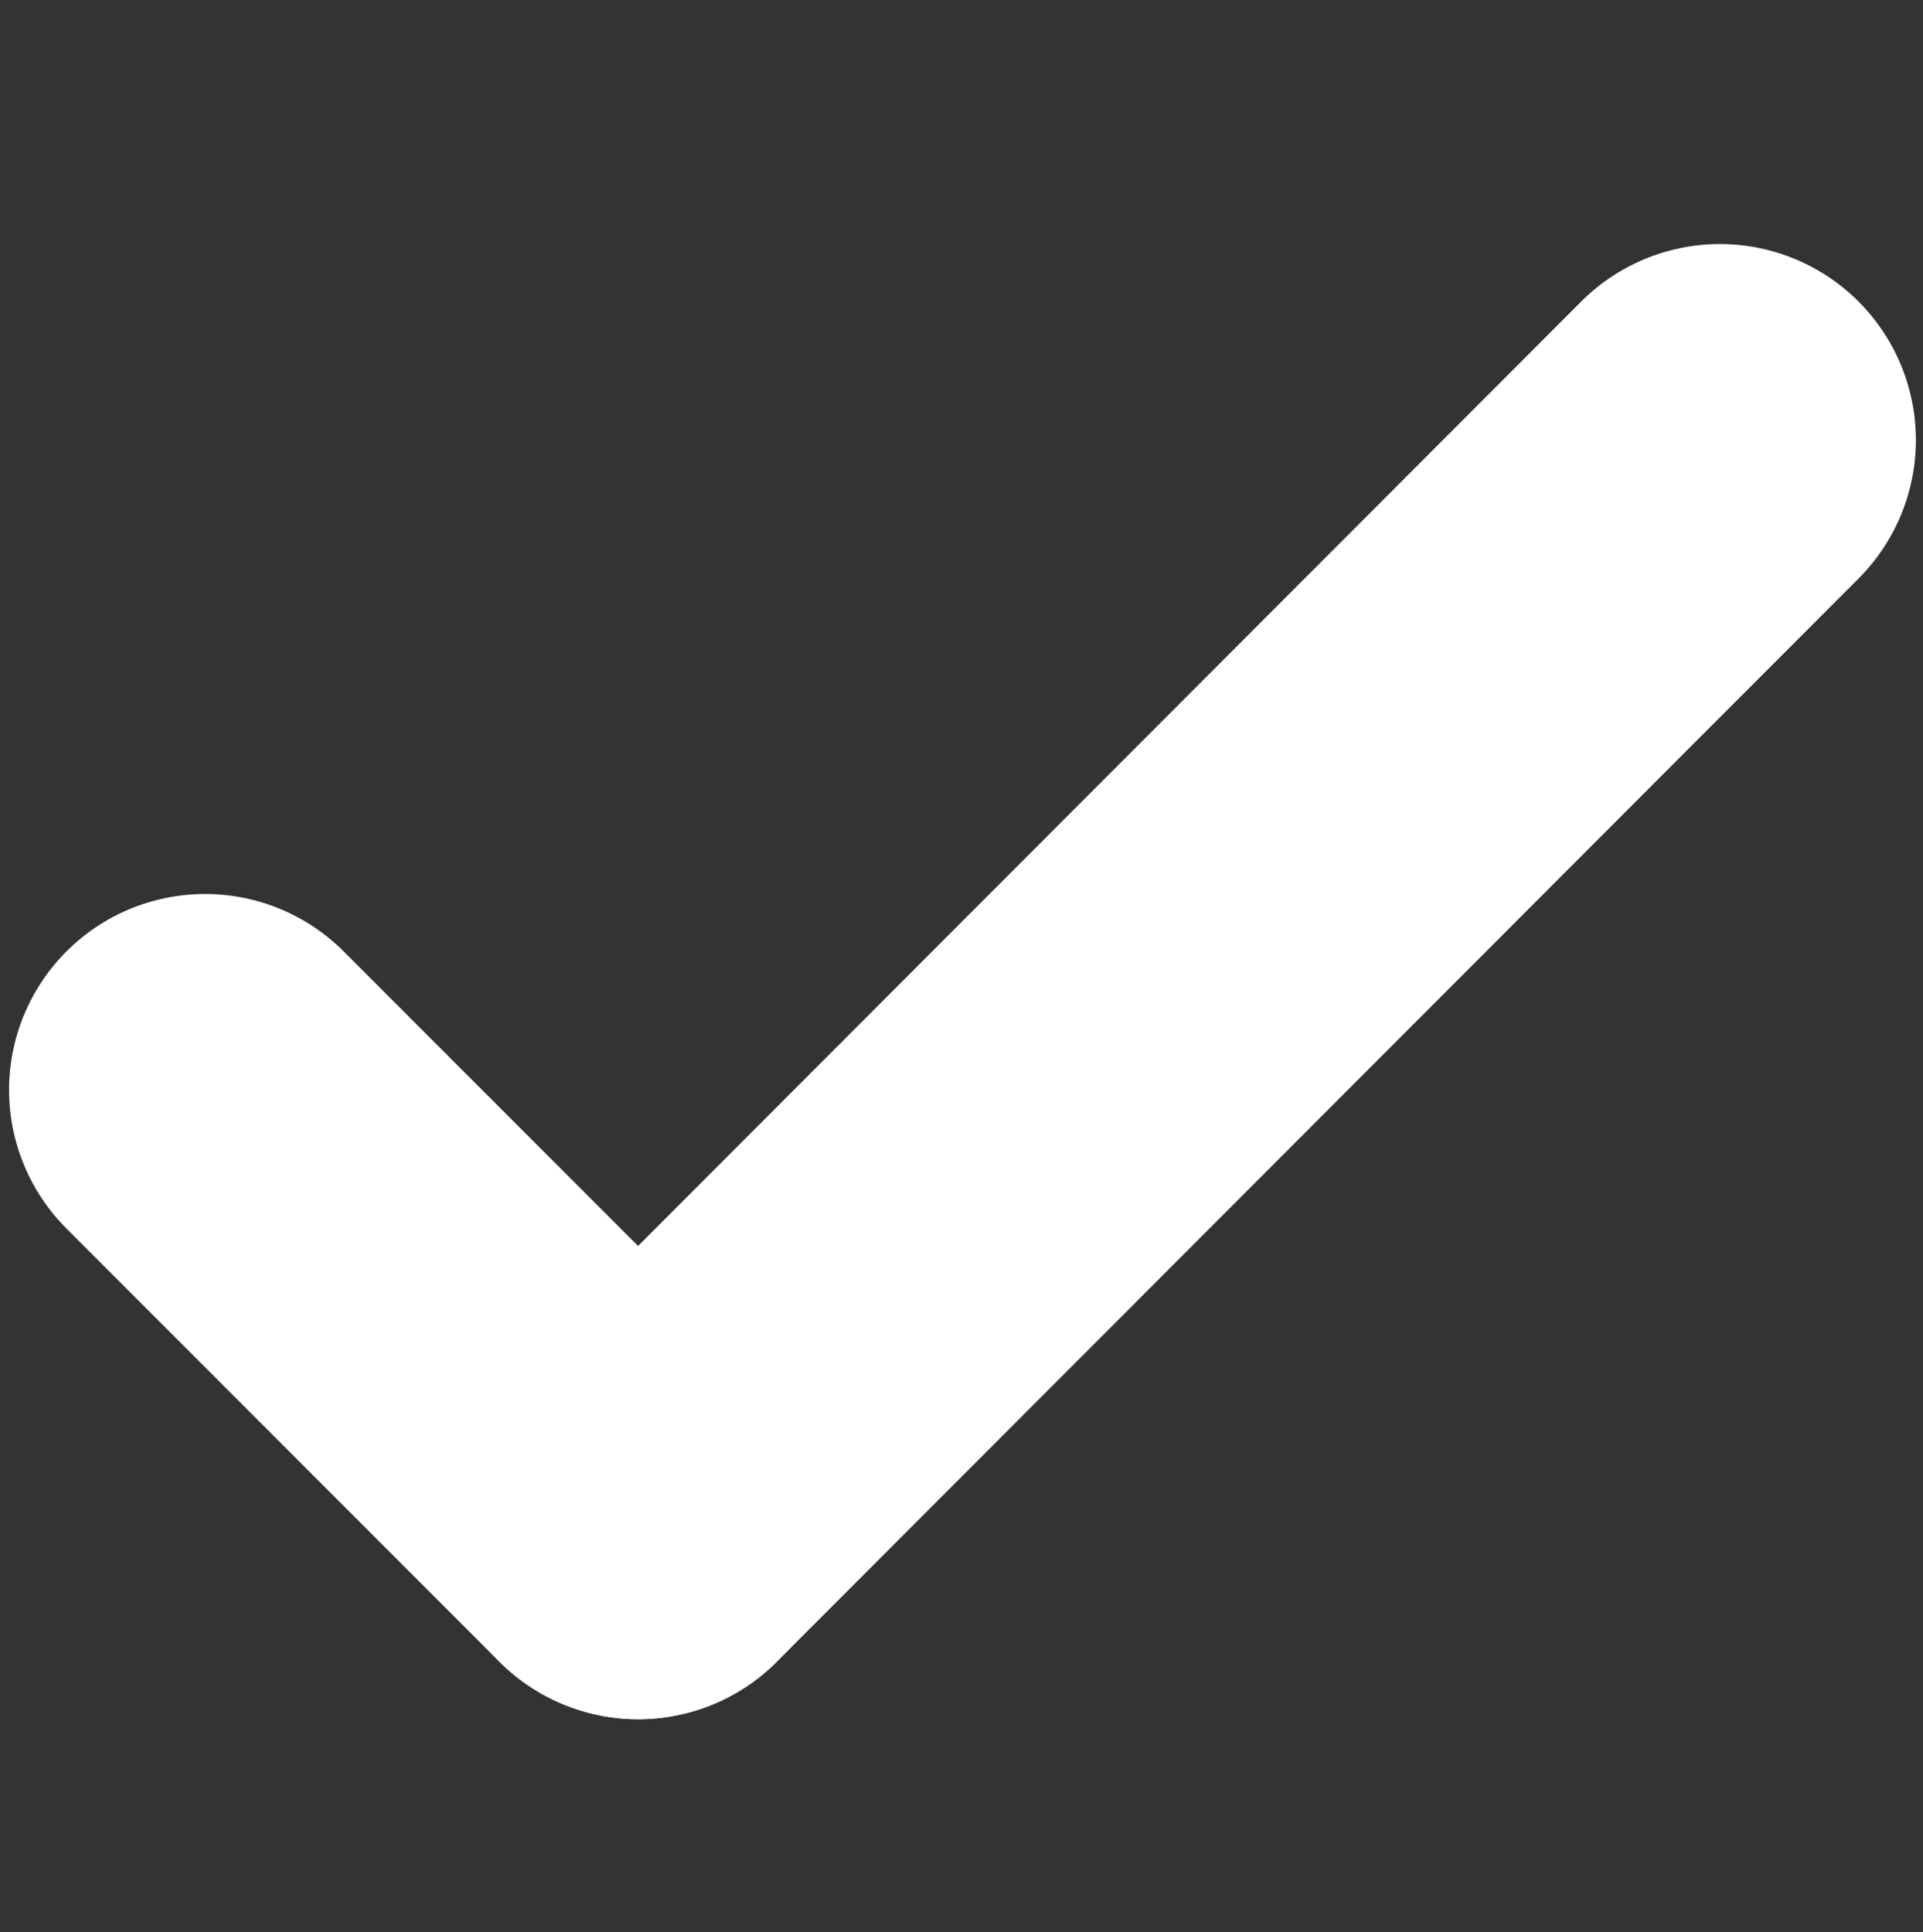 <svg version="1.1" viewBox="0 0 490.57 492.99" xmlns="http://www.w3.org/2000/svg"><rect x="0" y="0" width="490.57" height="492.99" fill="#333333" stroke="none"/><path d="m52.311 278.09 110.48 110.55" fill="none" stroke="#fffffd" stroke-linecap="round" stroke-linejoin="round" stroke-width="100"/><path d="m438.75 112.27-275.96 276.37" fill="none" stroke="#fffffd" stroke-linecap="round" stroke-linejoin="round" stroke-width="100"/></svg>
